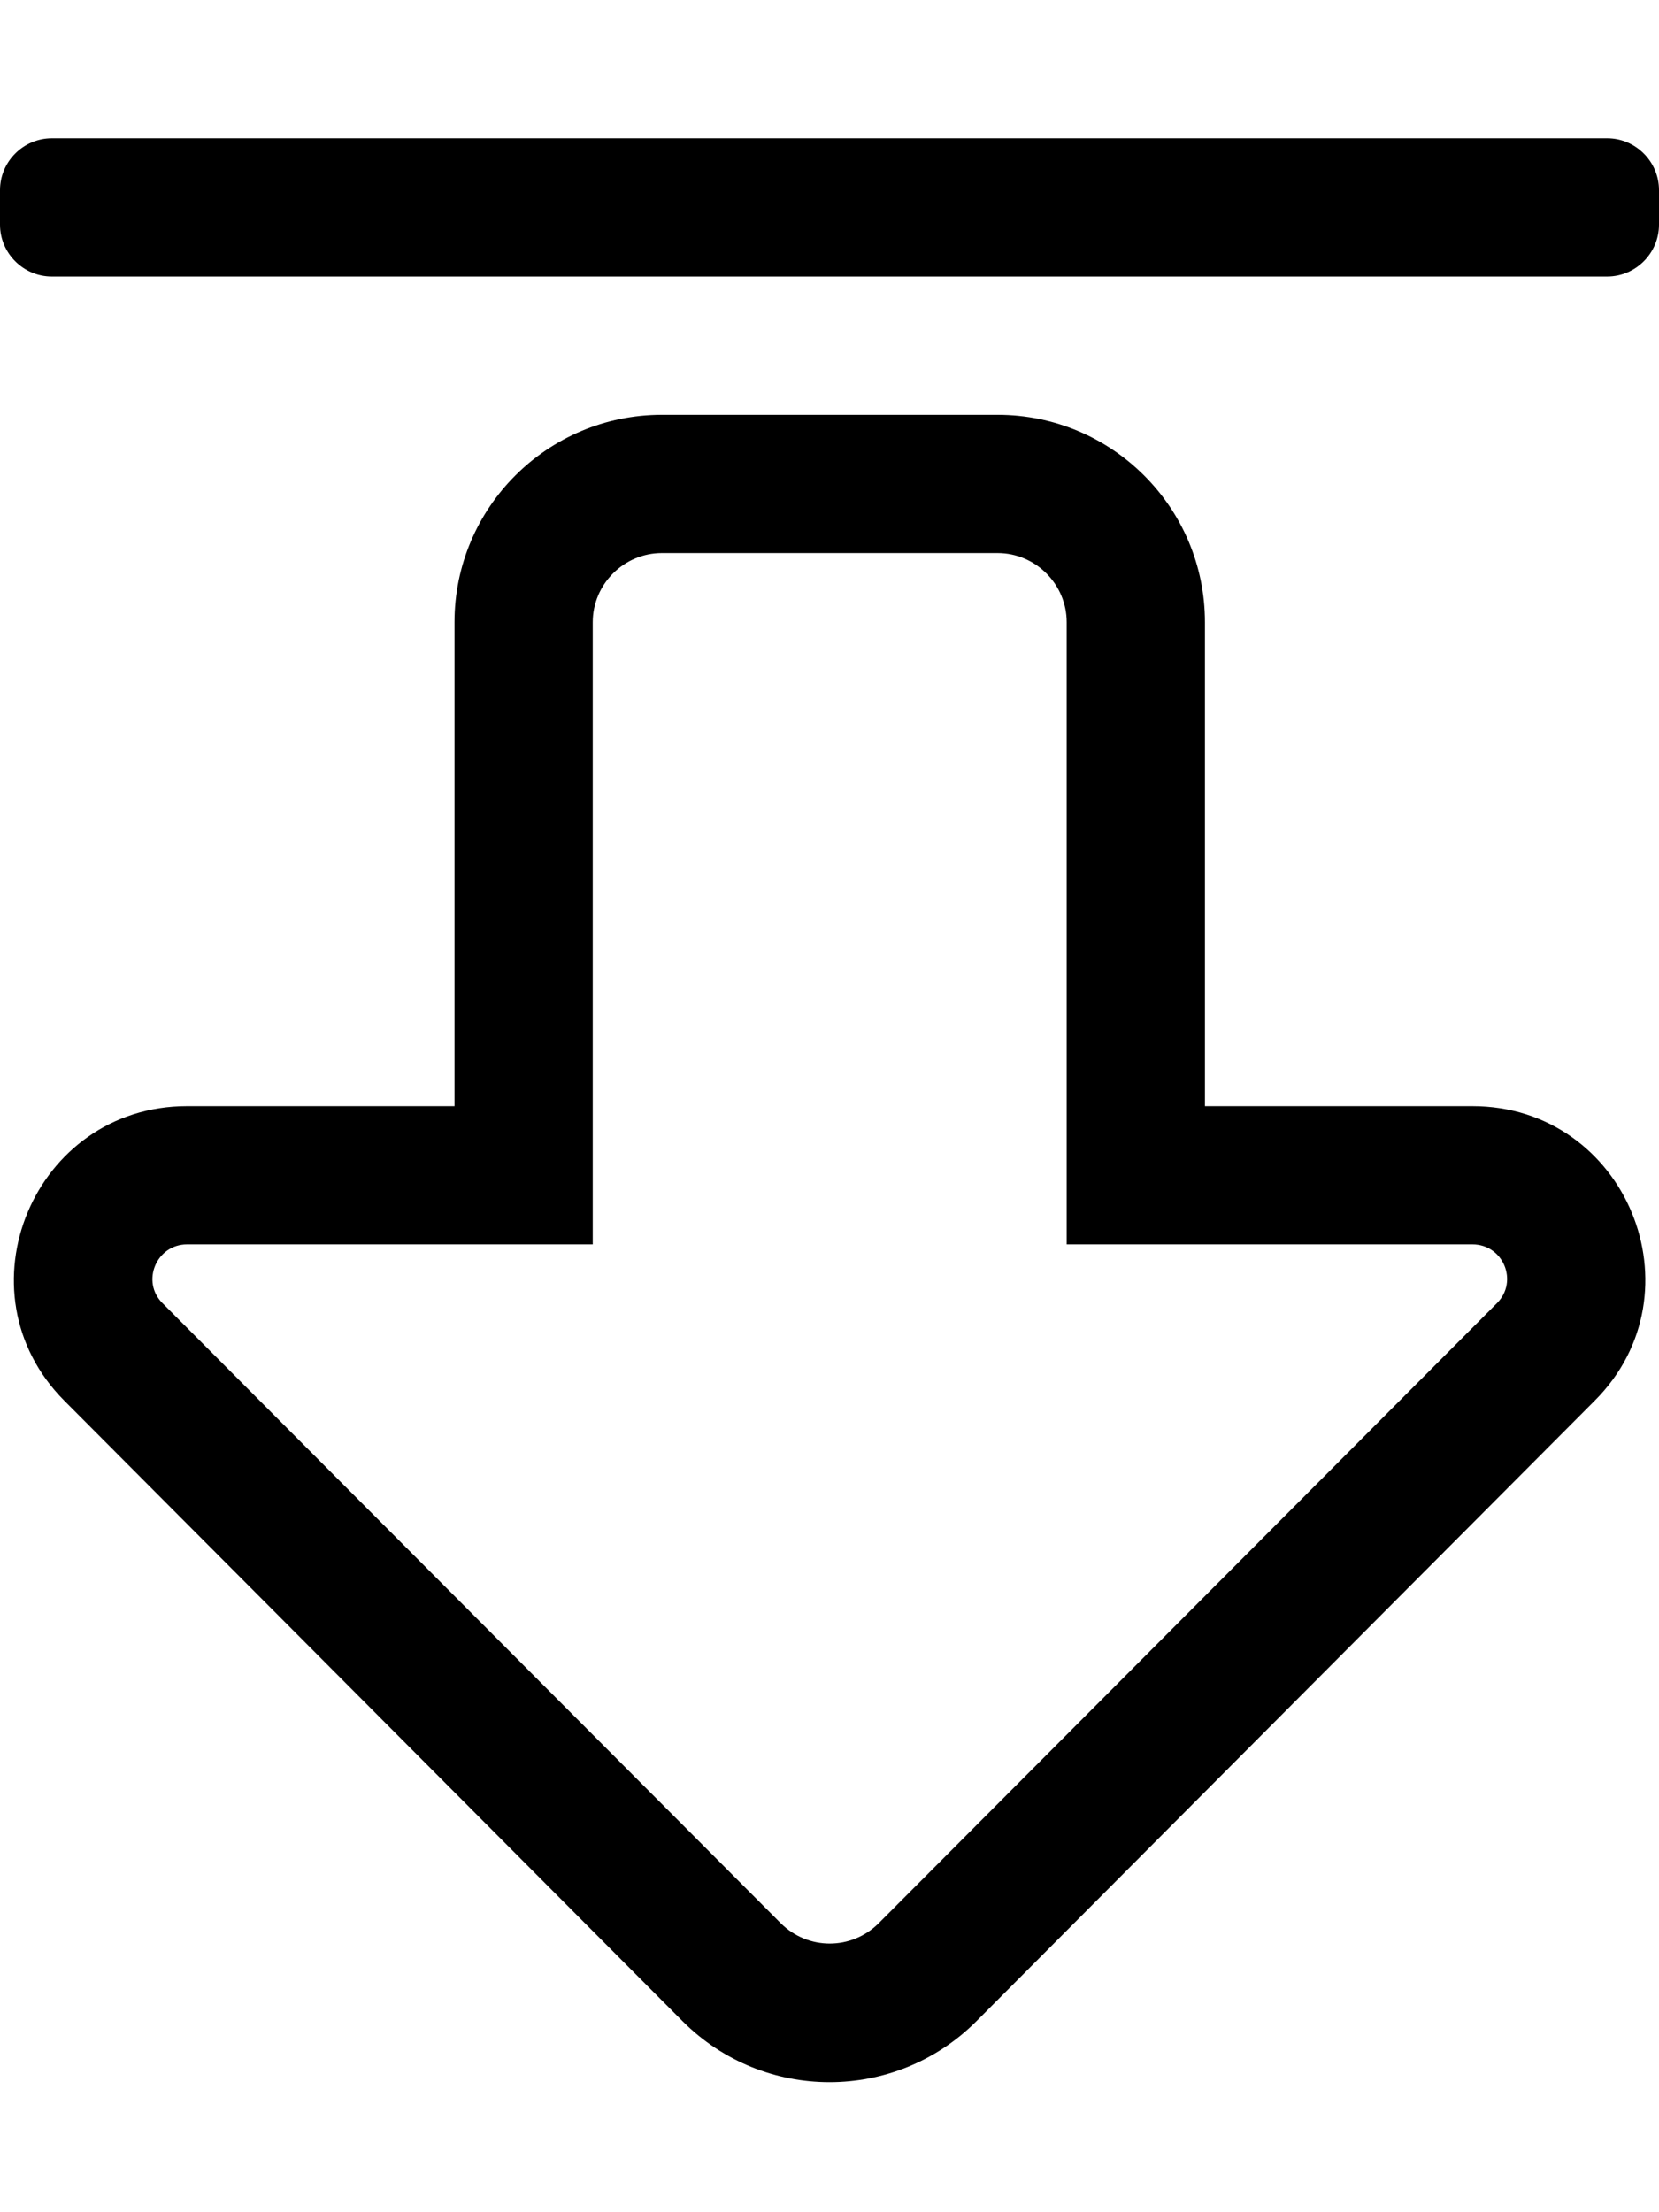 <svg xmlns="http://www.w3.org/2000/svg" viewBox="0 0 384 512"><path d="M12 32h360c6.6 0 12 5.4 12 12v8c0 6.6-5.4 12-12 12H12C5.4 64 0 58.6 0 52v-8c0-6.6 5.4-12 12-12zm218.9 96h-77.7c-8.8 0-16 7.2-16 16v144H43.3c-7.1 0-10.7 8.6-5.7 13.6l143.1 143.5c6.3 6.3 16.4 6.3 22.7 0l143.1-143.5c5-5 1.5-13.6-5.7-13.6h-93.9V144c0-8.8-7.2-16-16-16m0-32c26.5 0 48 21.5 48 48v112h61.9c35.6 0 53.4 43.1 28.3 68.2L226 467.8c-18.8 18.8-49.2 18.8-68 0L14.9 324.2C-10.2 299 7.8 256 43.3 256h61.9V144c0-26.5 21.5-48 48-48h77.7z"/></svg>
<!--
Font Awesome Pro 5.5.0 by @fontawesome - https://fontawesome.com
License - https://fontawesome.com/license (Commercial License)
-->
